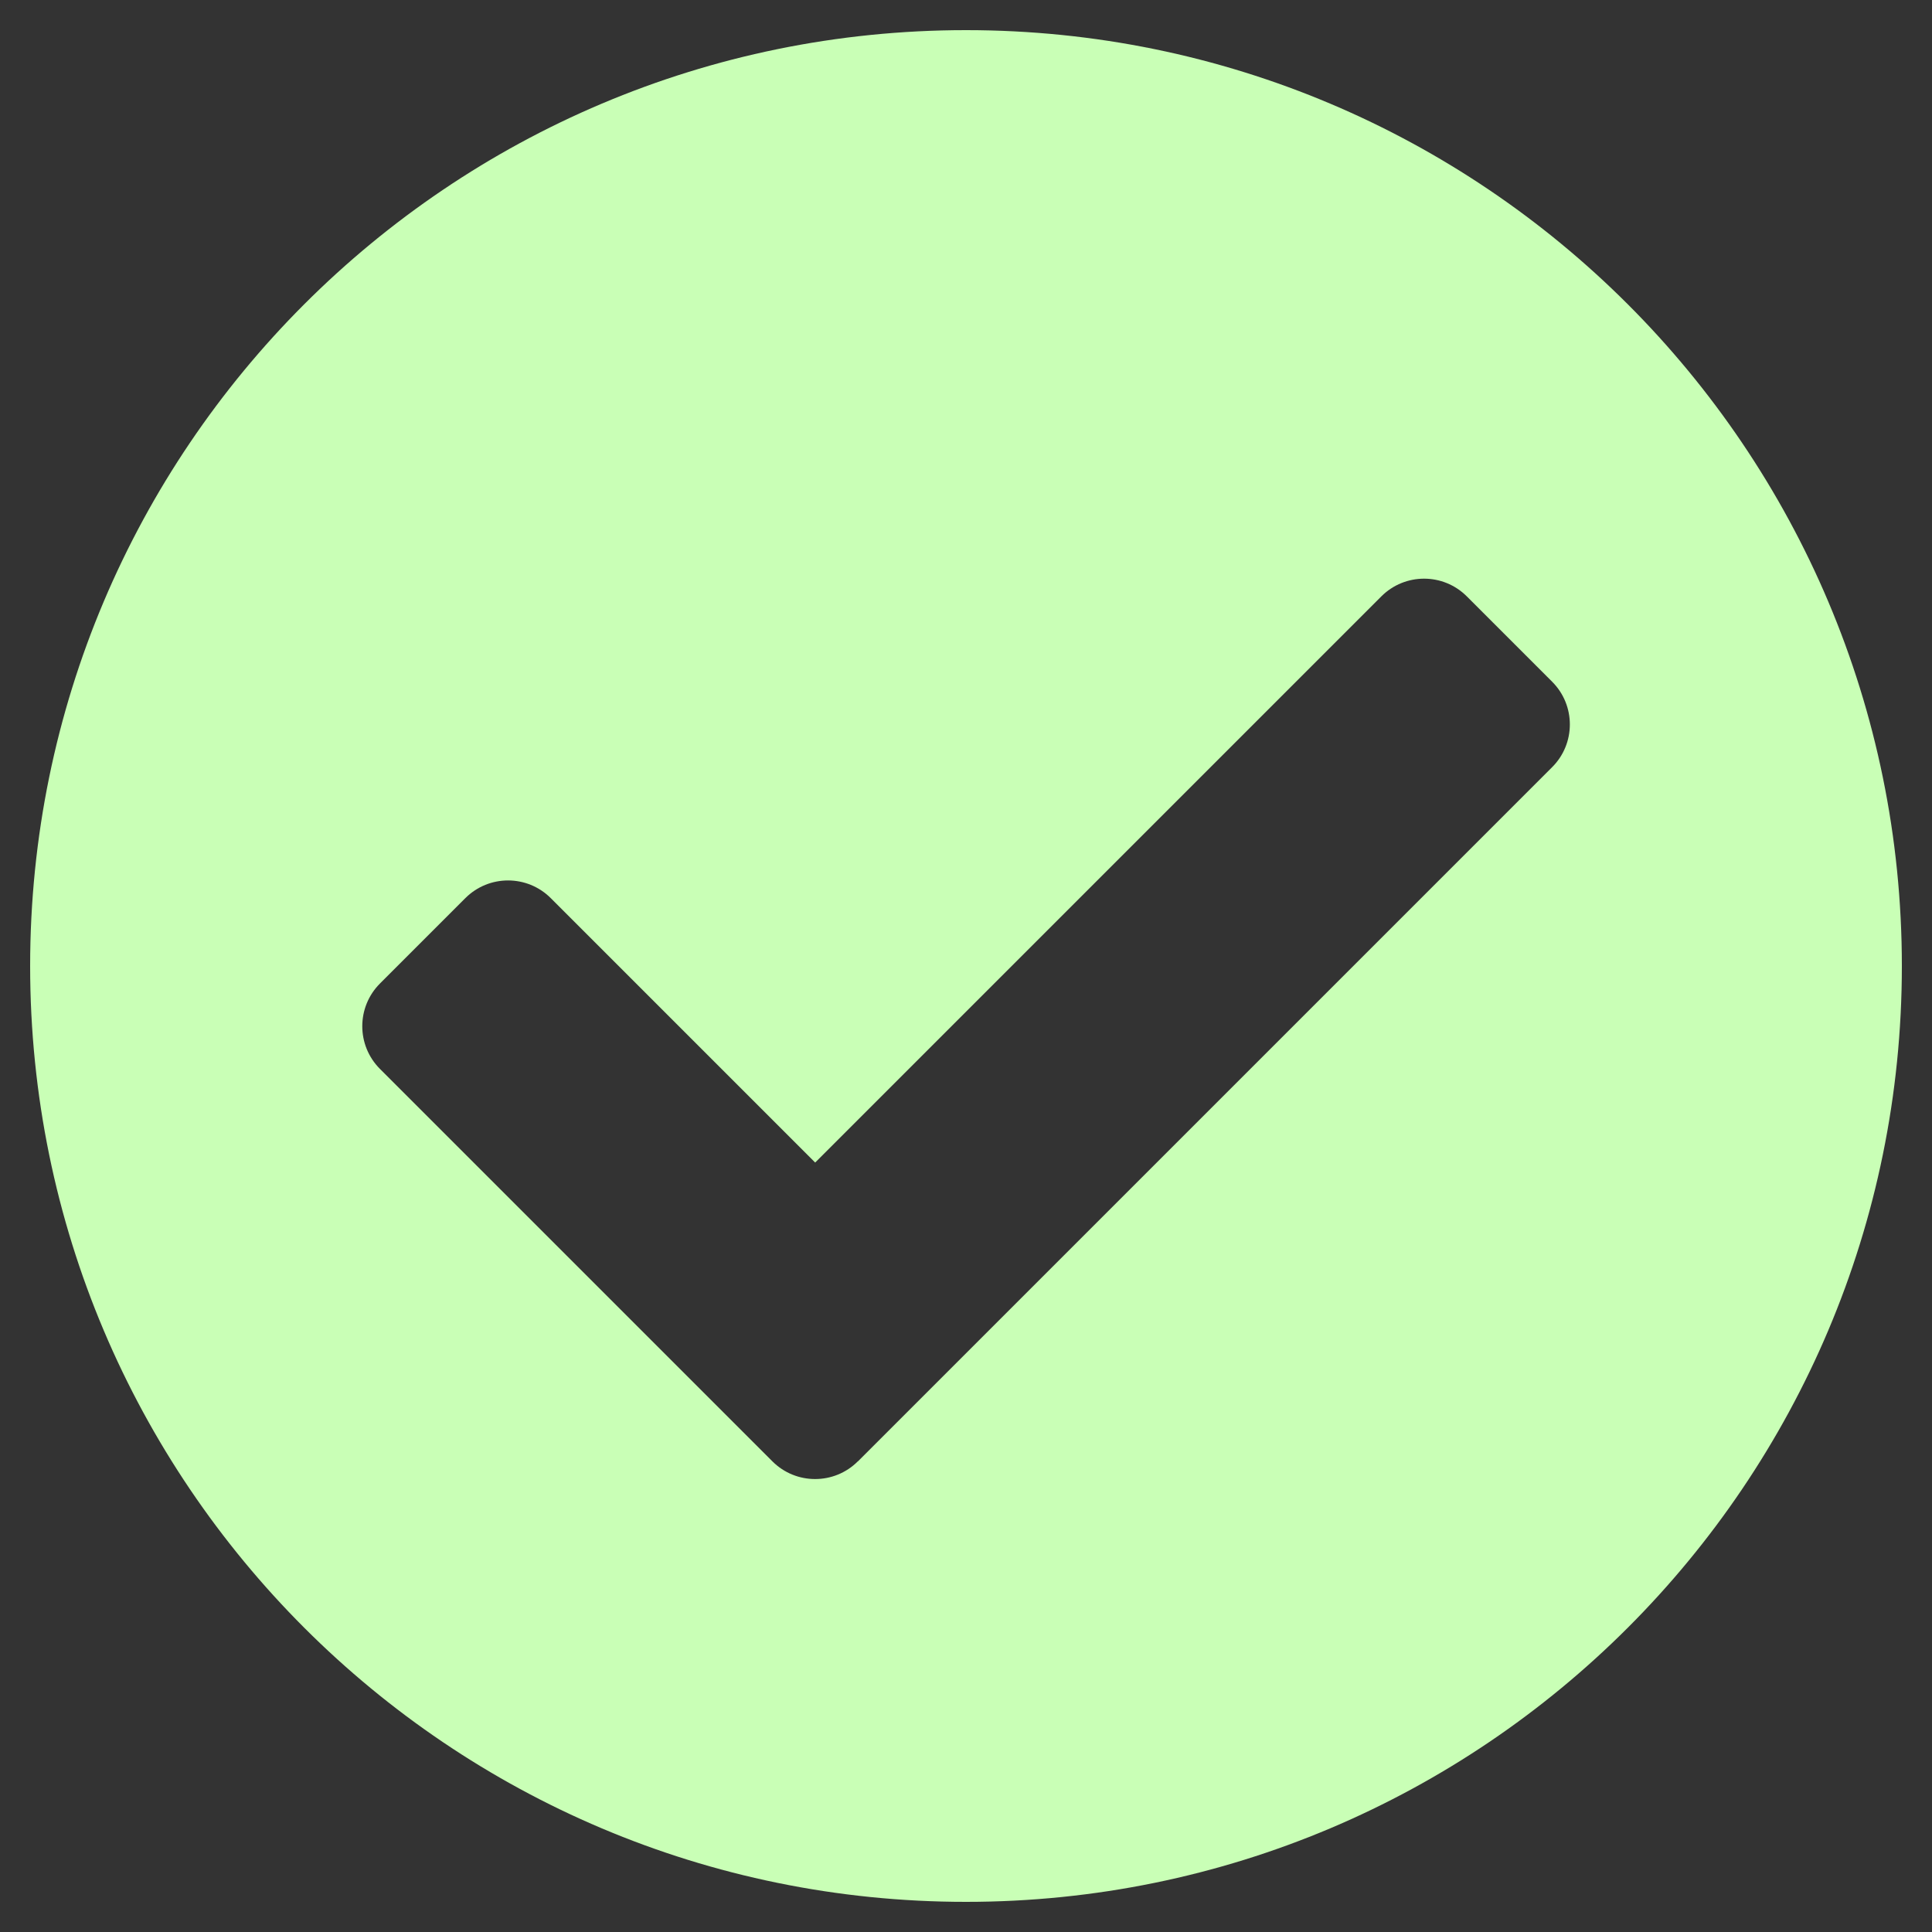 <svg fill="none" height="15" viewBox="0 0 15 15" width="15" xmlns="http://www.w3.org/2000/svg"><rect x="0" y="0" width="15" height="15" fill="#333333" stroke="none"/><path d="m14.766 7.5c0 4.013-3.253 7.266-7.266 7.266s-7.266-3.253-7.266-7.266 3.253-7.266 7.266-7.266 7.266 3.253 7.266 7.266zm-8.106 3.847 5.391-5.391c.183-.183.183-.48 0-.663l-.663-.663c-.183-.183-.48-.183-.663 0l-4.396 4.396-2.053-2.053c-.183-.183-.48-.183-.663 0l-.663.663c-.183.183-.183.48 0 .663l3.047 3.047c.183.183.48.183.663 0z" fill="#c9ffb6"/></svg>